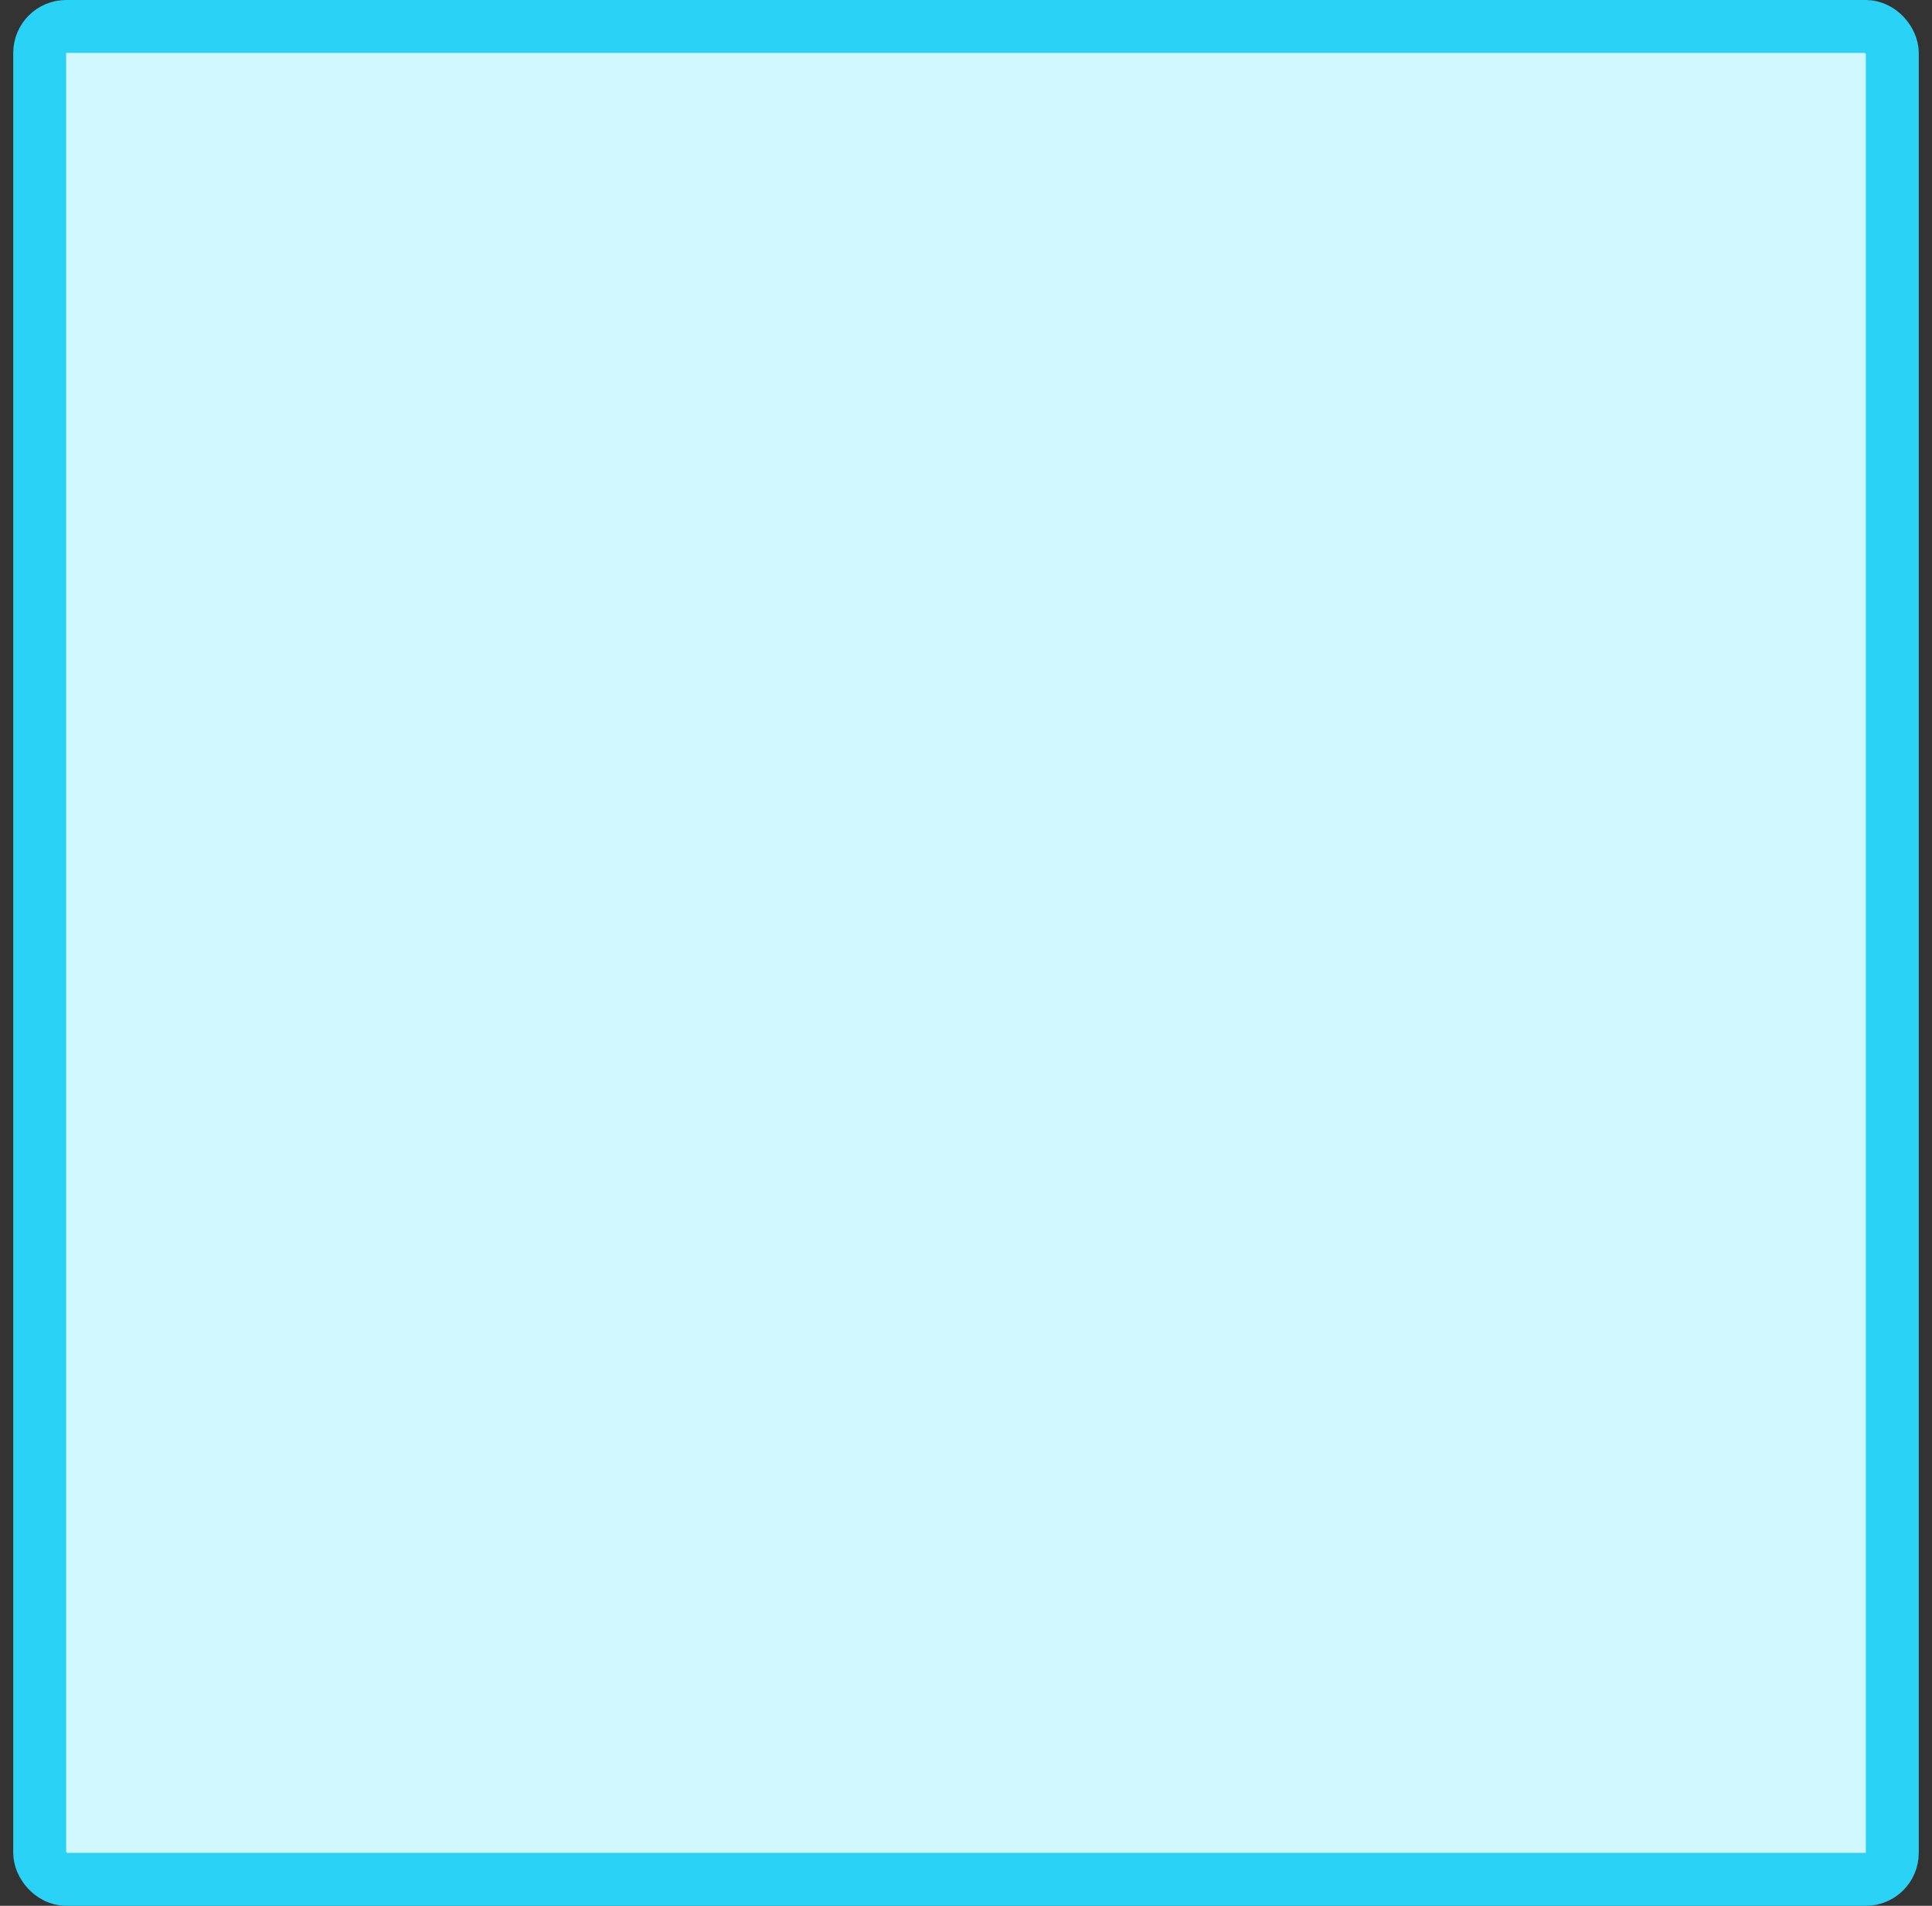 <svg width="73" height="72" viewBox="0 0 73 72" fill="none" xmlns="http://www.w3.org/2000/svg">
<rect x="0" y="0" width="73" height="72" fill="#333333" stroke="none"/>
<rect x="1.5" y="1" width="70" height="70" rx="1" fill="#D1F7FF" stroke="#2AD3F5" stroke-width="2"/>
</svg>
